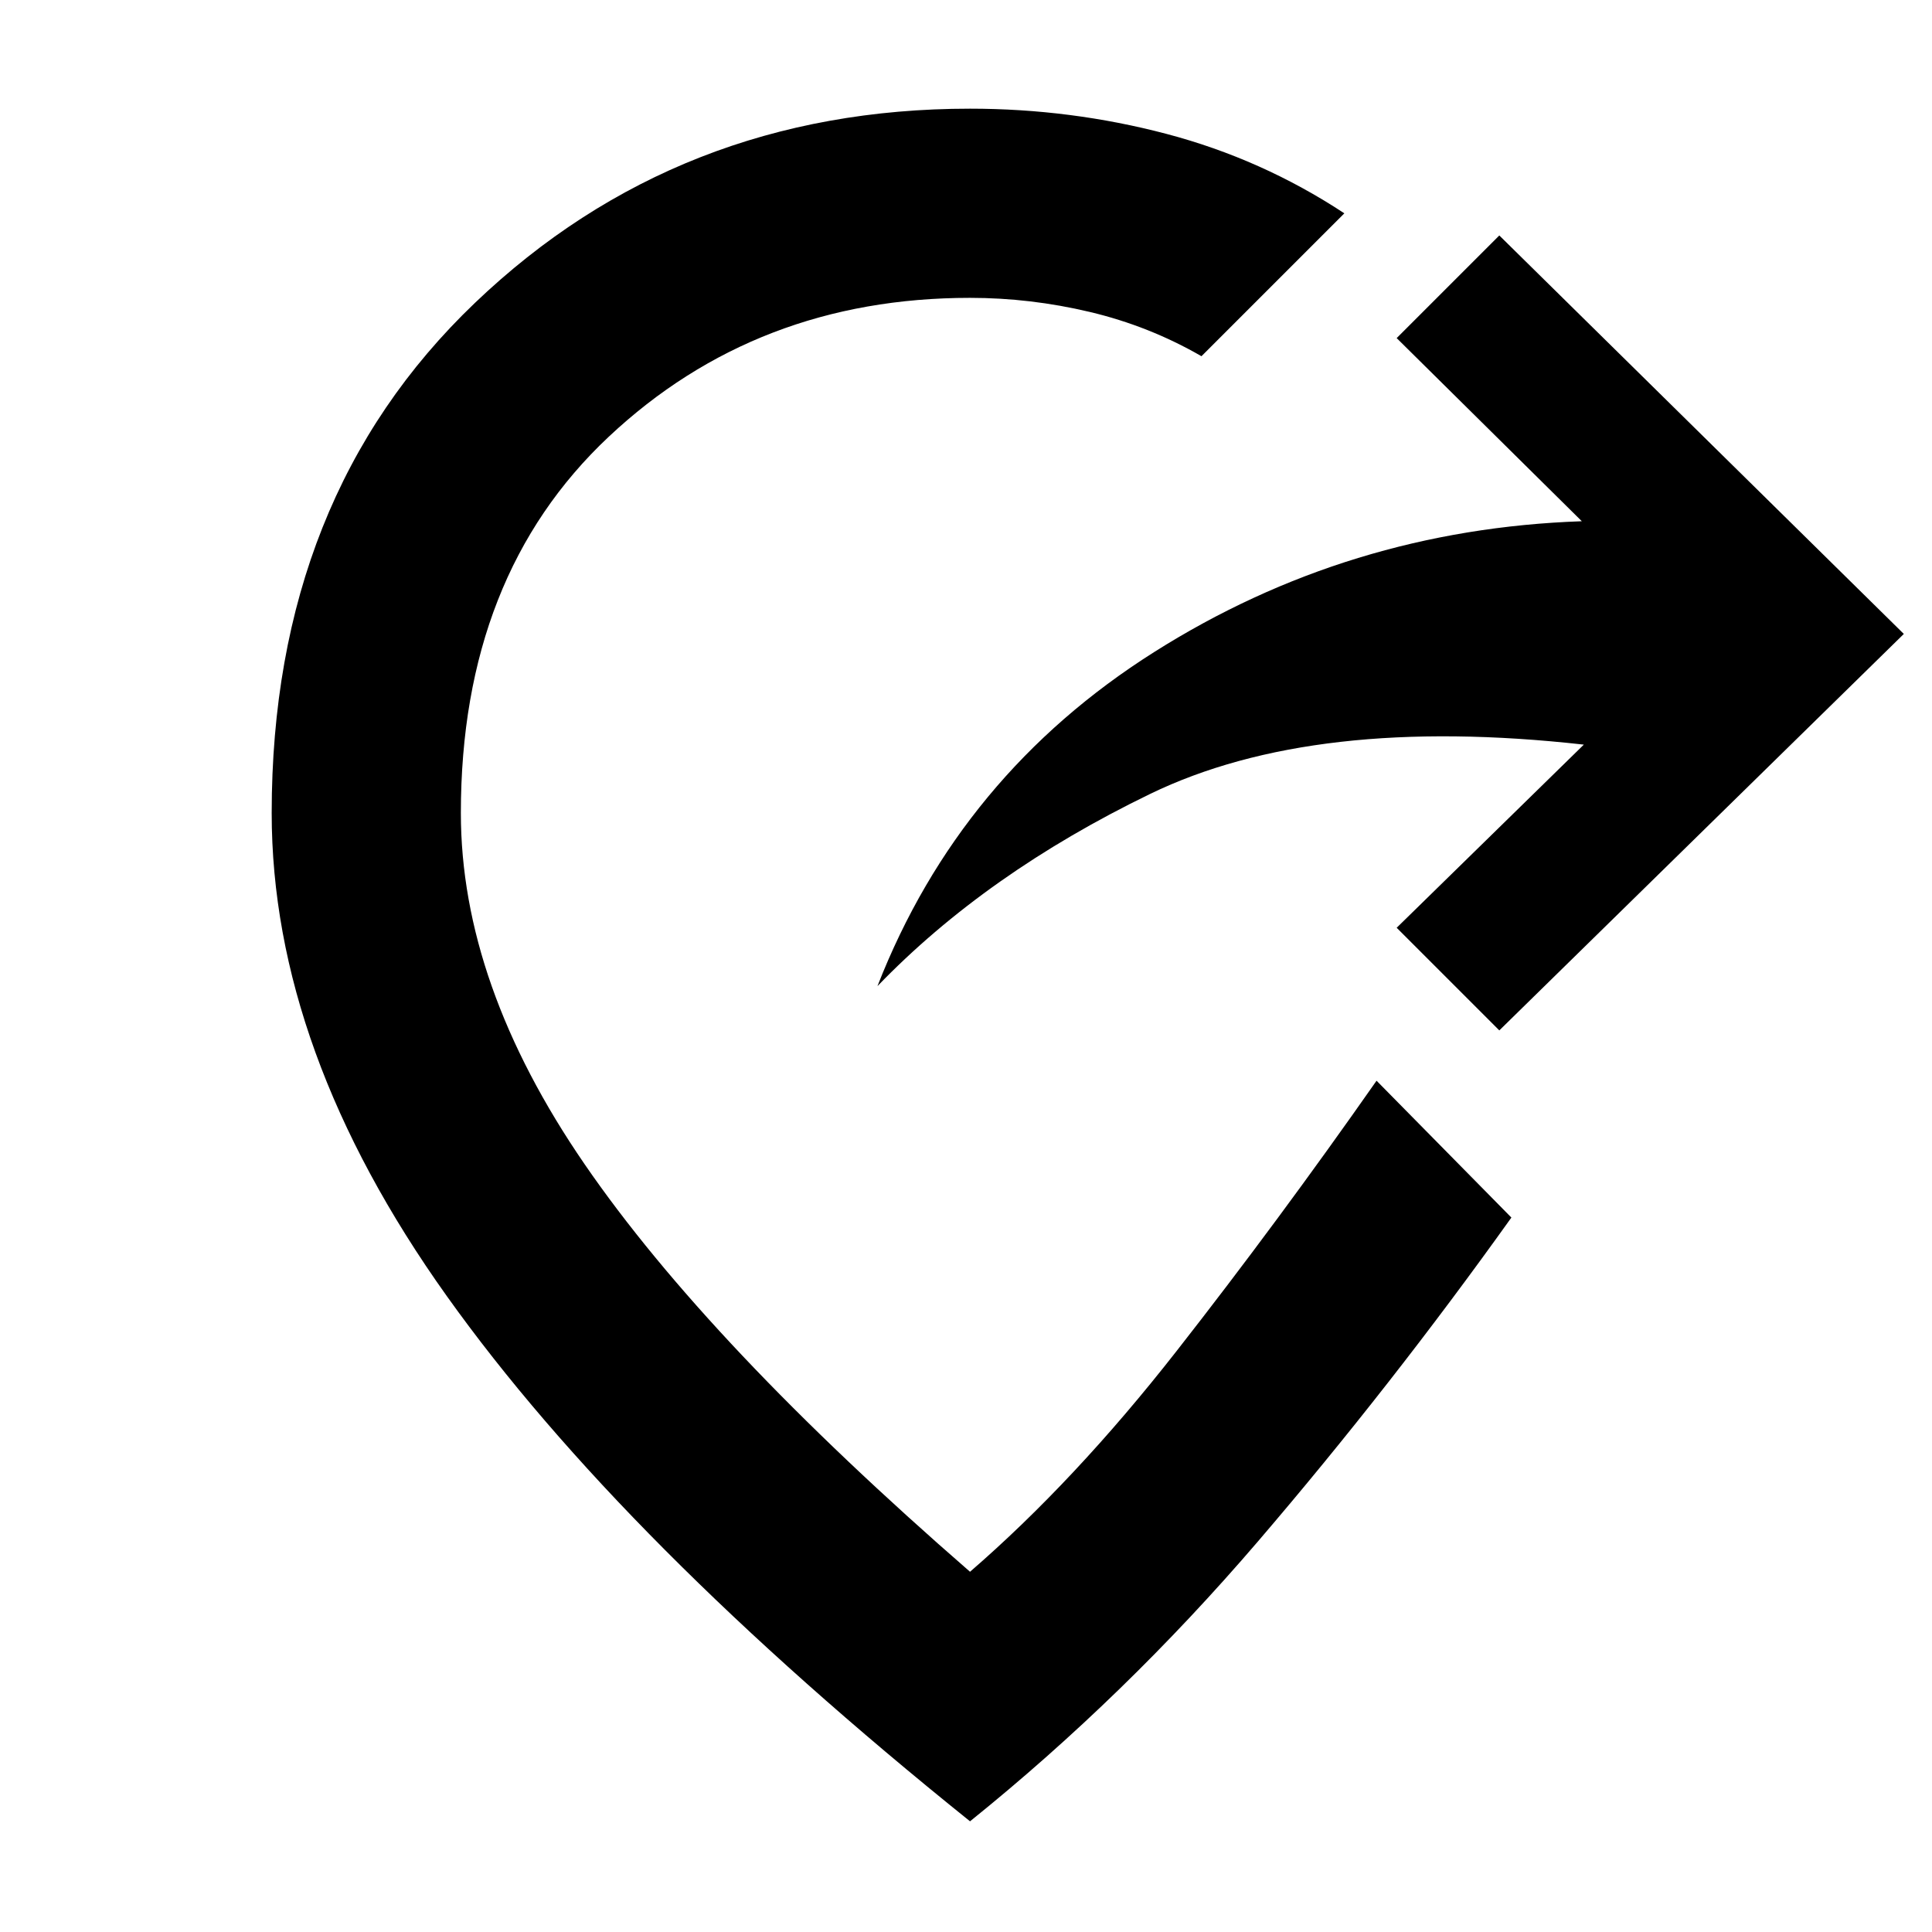 <svg xmlns="http://www.w3.org/2000/svg" width="48" height="48" viewBox="0 -960 960 960"><path d="m745-448-51-51 93-91q-134-15-215.5 24.5T436-470q41-105 137.5-166T786-701l-92-91 51-51 201 198-201 197ZM482-55Q309-194 222-316t-87-240q0-157 101-253.5T482-906q50 0 97.5 12.5T668-854l-71 71q-26-15-55.5-22t-59.5-7q-106 0-179.5 69T229-556q0 85 61.5 174.5T482-179q52-45 102.5-109.5T684-423l67 68q-60 84-126 161T482-55Z"/></svg>